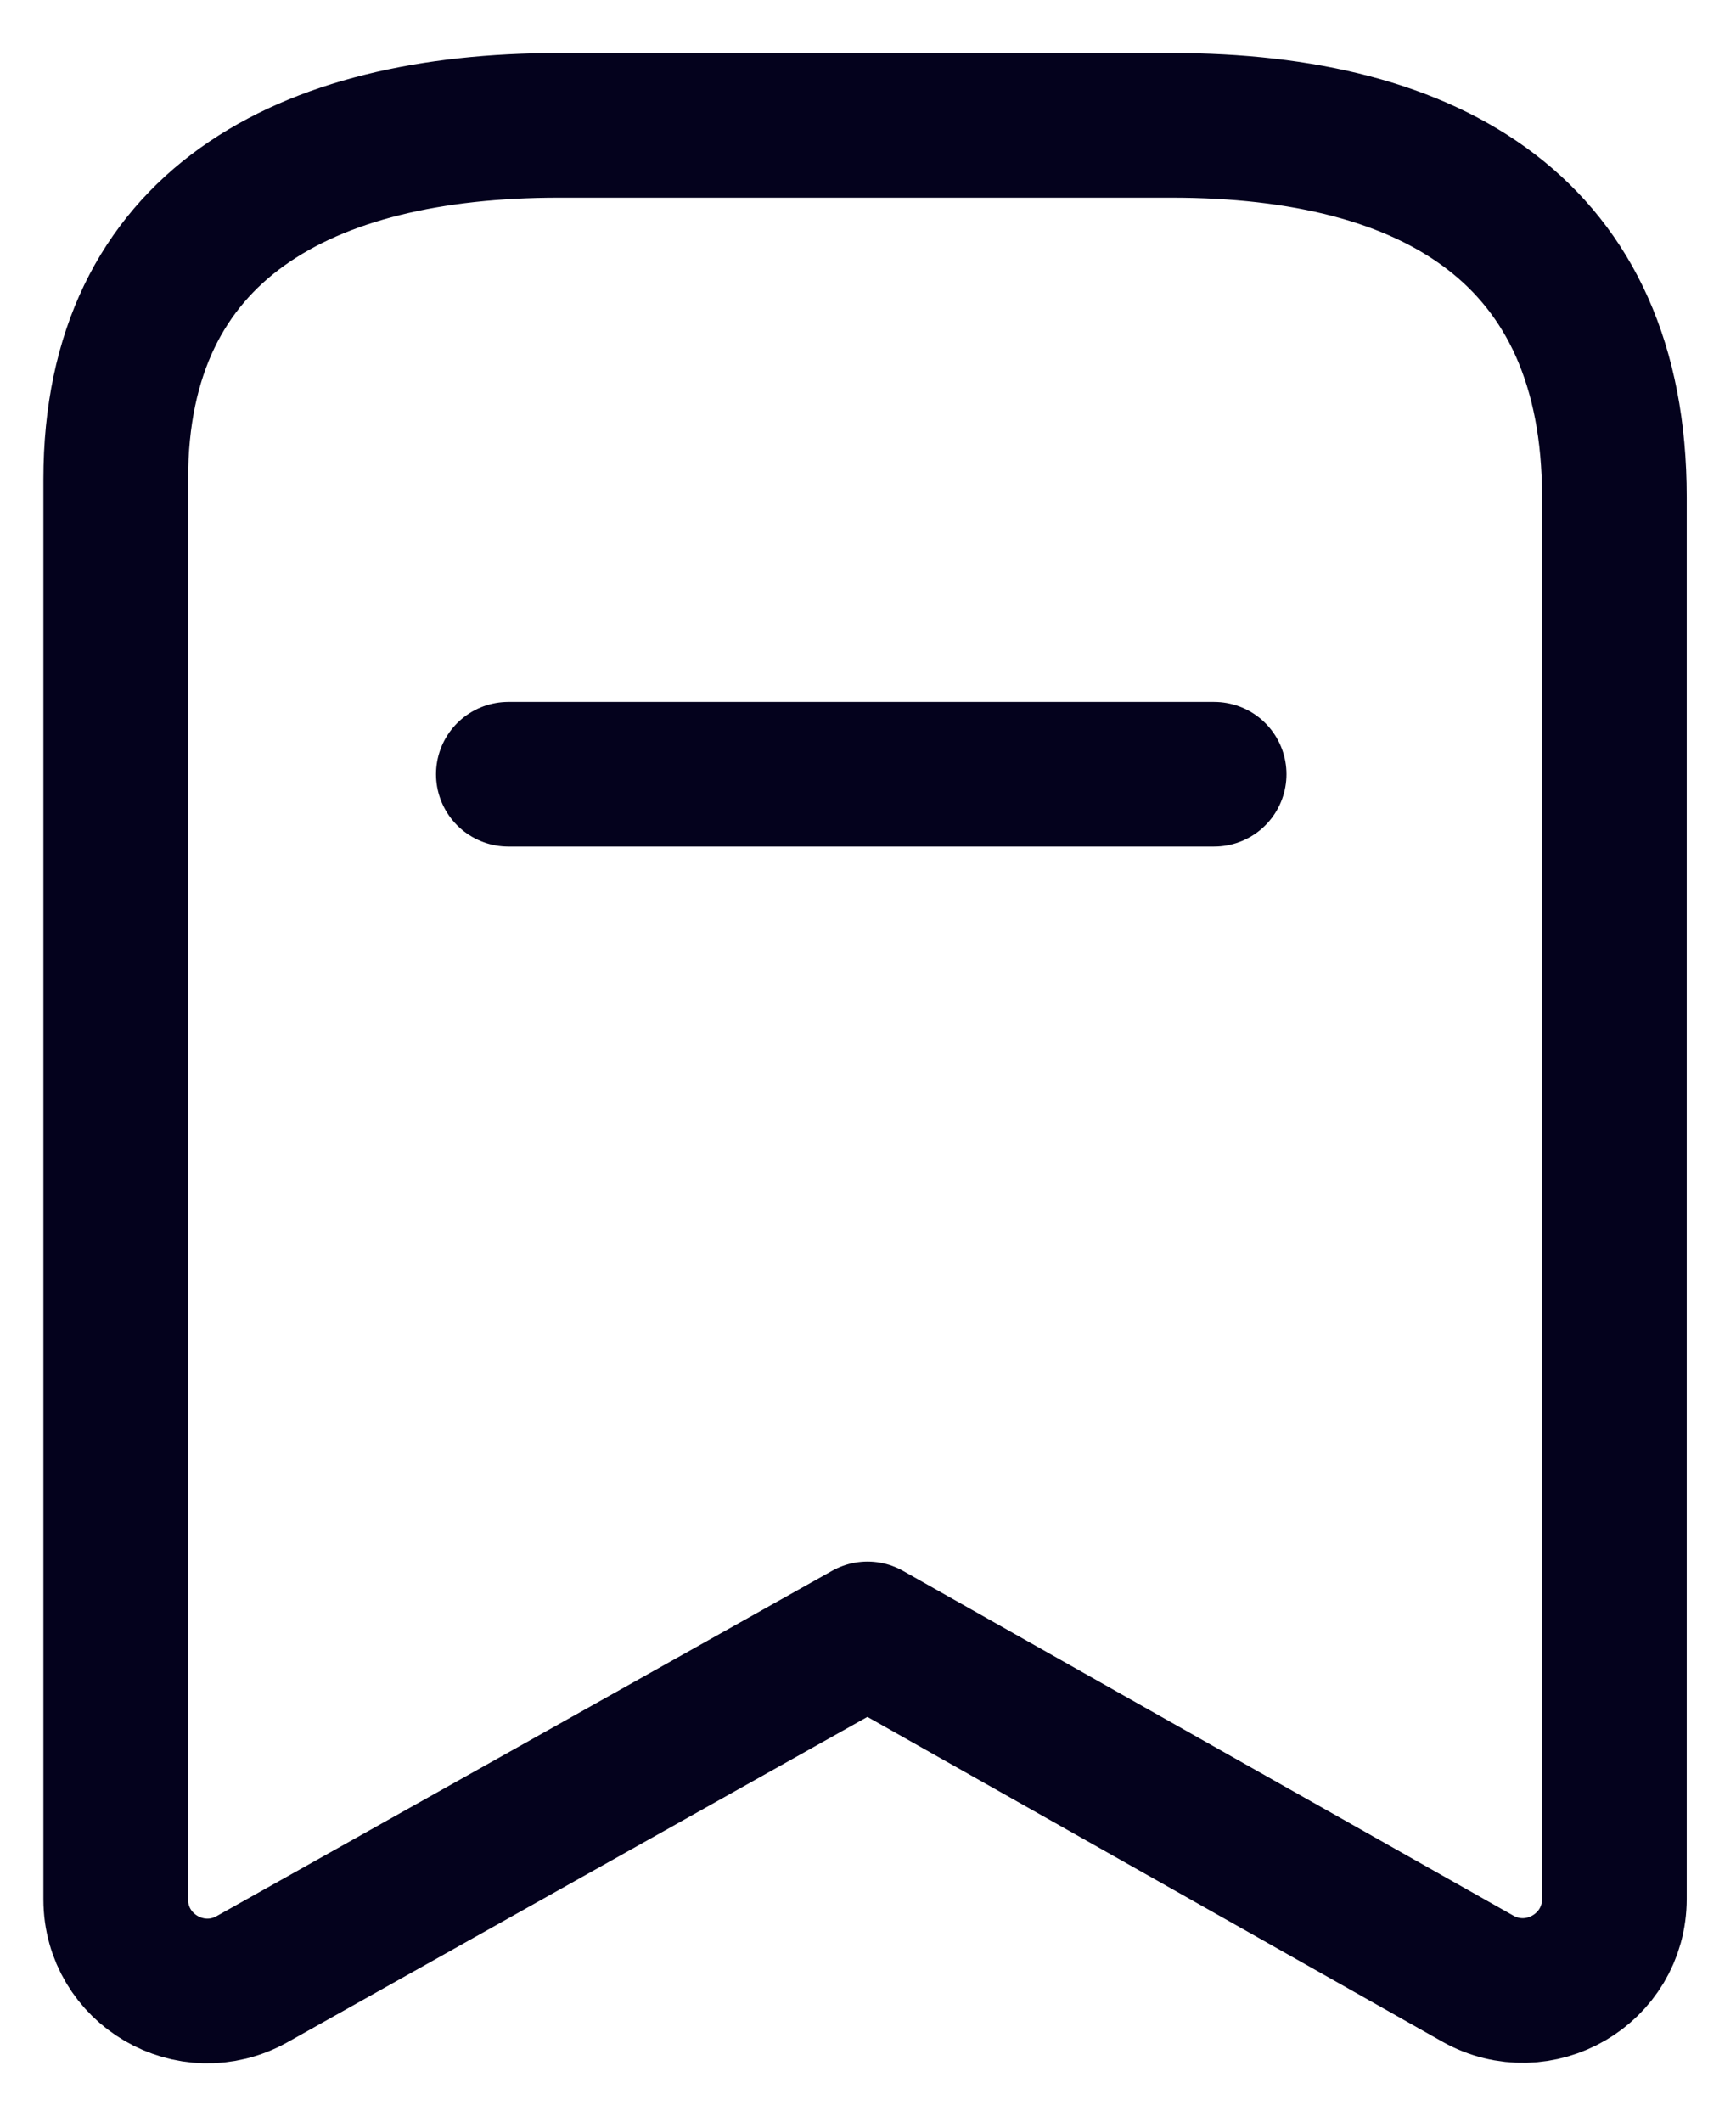 <svg width="18" height="22" viewBox="0 0 18 22" fill="none" xmlns="http://www.w3.org/2000/svg">
<path fill-rule="evenodd" clip-rule="evenodd" d="M16.739 5.154C16.739 2.403 14.858 1.3 12.15 1.3H5.791C3.167 1.3 1.2 2.328 1.2 4.97V19.694C1.2 20.42 1.981 20.877 2.614 20.522L8.995 16.942L15.322 20.516C15.956 20.873 16.739 20.416 16.739 19.689V5.154Z" stroke="#04021D" stroke-width="1.5" stroke-linecap="round" stroke-linejoin="round"/>
<path d="M5.271 8.028H12.589" stroke="#04021D" stroke-width="1.5" stroke-linecap="round" stroke-linejoin="round"/>
</svg>
